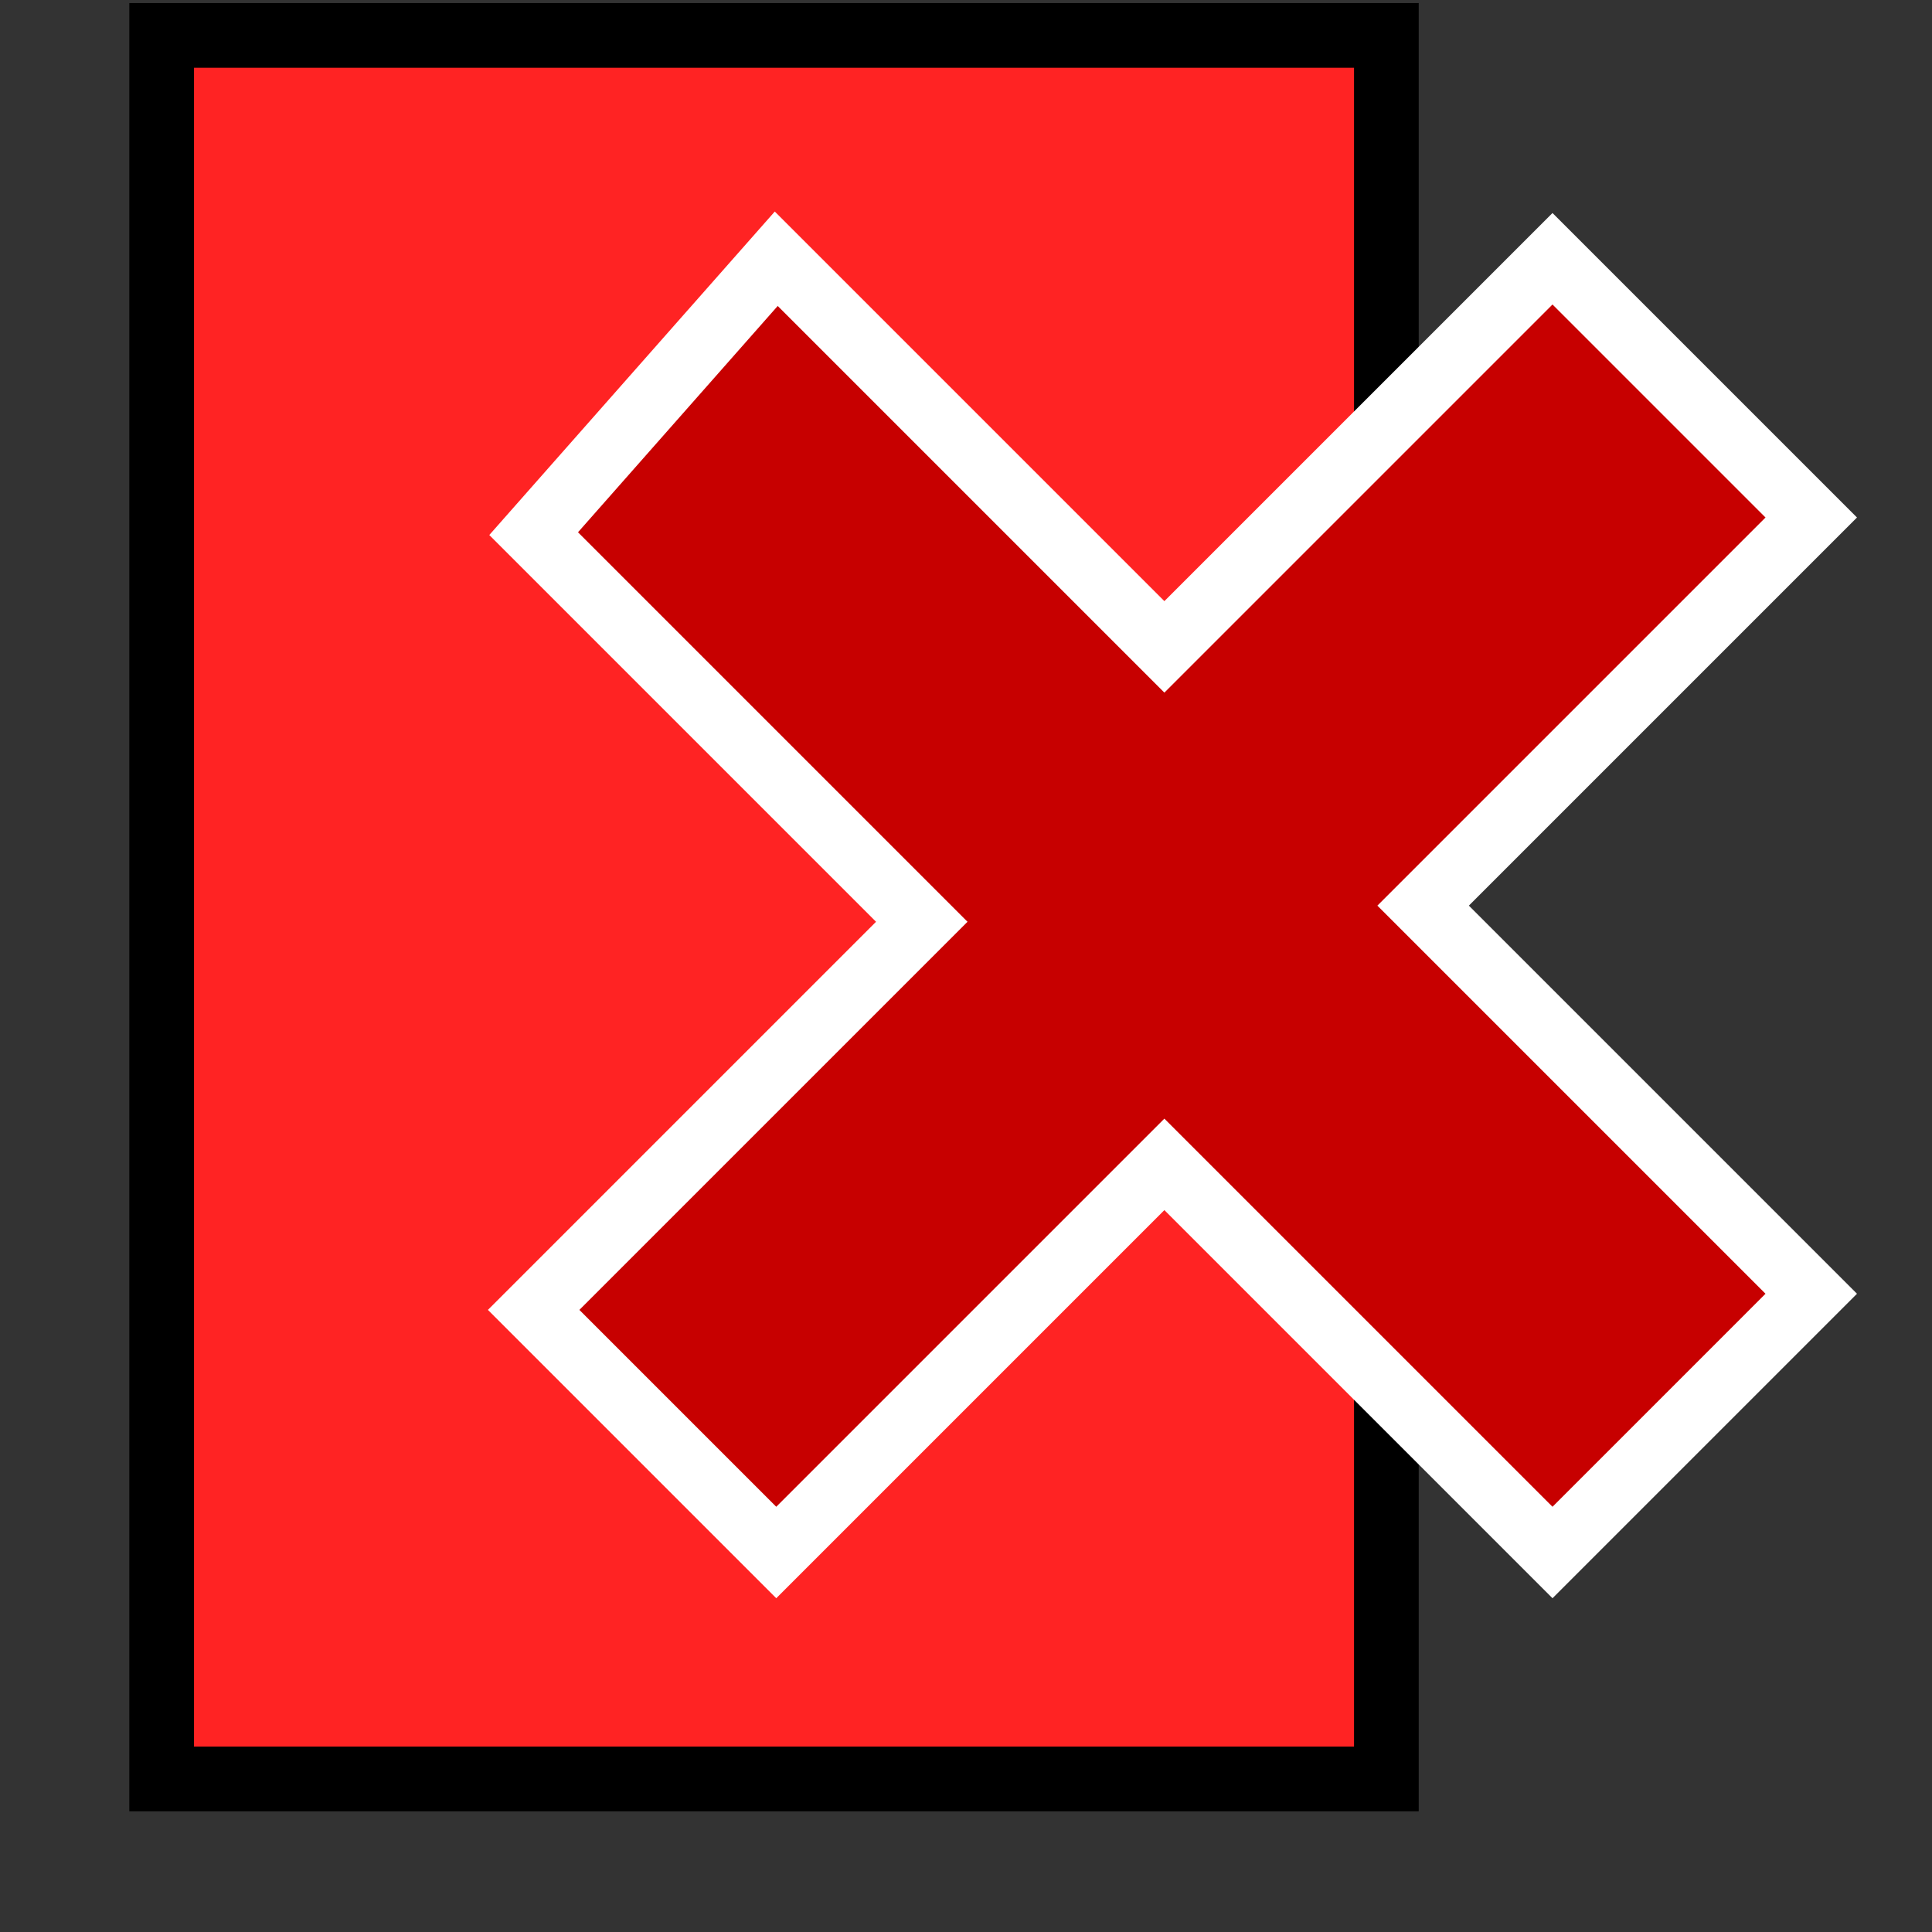 <?xml version="1.0" encoding="UTF-8" standalone="no"?>
<!-- Created with Inkscape (http://www.inkscape.org/) -->
<svg
   xmlns:dc="http://purl.org/dc/elements/1.1/"
   xmlns:cc="http://web.resource.org/cc/"
   xmlns:rdf="http://www.w3.org/1999/02/22-rdf-syntax-ns#"
   xmlns:svg="http://www.w3.org/2000/svg"
   xmlns="http://www.w3.org/2000/svg"
   xmlns:sodipodi="http://sodipodi.sourceforge.net/DTD/sodipodi-0.dtd"
   xmlns:inkscape="http://www.inkscape.org/namespaces/inkscape"
   width="14pt"
   height="14pt"
   id="svg1783"
   sodipodi:version="0.32"
   inkscape:version="0.45"
   sodipodi:docbase="/home/cprov/dev/Canonical/work/nascentupload-cataclysm/lib/canonical/launchpad/images"
   sodipodi:docname="build-failedtoupload.svg"
   inkscape:export-filename="/home/mpt/ubuntu/launchpad/lib/canonical/launchpad/images/build-failure.png"
   inkscape:export-xdpi="72.000000"
   inkscape:export-ydpi="72.000000"
   inkscape:output_extension="org.inkscape.output.svg.inkscape"
   sodipodi:modified="TRUE">
  <rect width="100%" height="100%" fill="#333333" stroke="none"/>
  <defs
     id="defs3" />
  <sodipodi:namedview
     id="base"
     pagecolor="#ffffff"
     bordercolor="#666666"
     borderopacity="1.0"
     inkscape:pageopacity="0.0"
     inkscape:pageshadow="2"
     inkscape:zoom="25.928571"
     inkscape:cx="7.0000000"
     inkscape:cy="6.5404962"
     inkscape:current-layer="layer1"
     showgrid="true"
     inkscape:grid-bbox="true"
     inkscape:grid-points="true"
     gridspacingx="1pt"
     gridspacingy="1pt"
     gridempspacing="2"
     gridoriginy="0pt"
     gridoriginx="0pt"
     inkscape:window-width="640"
     inkscape:window-height="541"
     inkscape:window-x="122"
     inkscape:window-y="453" />
  <g
     inkscape:label="Layer 1"
     inkscape:groupmode="layer"
     id="layer1">
    <rect
       style="color:#000000;fill:#ff2323;fill-opacity:1;fill-rule:evenodd;stroke:#000000;stroke-width:0.625;stroke-linecap:butt;stroke-linejoin:miter;stroke-miterlimit:4;stroke-dashoffset:0;stroke-opacity:1;marker:none;marker-start:none;marker-mid:none;marker-end:none;visibility:visible;display:block"
       id="rect1793"
       width="11.833"
       height="16.846"
       x="1.562"
       y="0.342"
       inkscape:export-filename="/home/cprov/dev/Canonical/work/nascentupload-cataclysm/lib/canonical/launchpad/images/build-failedtoupload.png"
       inkscape:export-xdpi="93.91507"
       inkscape:export-ydpi="93.91507" />
    <path
       style="fill:#c70000;fill-opacity:1;fill-rule:evenodd;stroke:#ffffff;stroke-width:0.625;stroke-linecap:butt;stroke-linejoin:miter;stroke-opacity:1;stroke-miterlimit:4;stroke-dasharray:none;"
       d="M 7.5,2.5 L 5.156,5.156 L 8.906,8.906 L 5.156,12.656 L 7.5,15 L 11.25,11.25 L 15,15 L 17.5,12.5 L 13.75,8.75 L 17.5,5 L 15,2.5 L 11.25,6.25 L 7.5,2.5 z "
       id="path2418"
       sodipodi:nodetypes="ccccccccccccc"
       inkscape:export-filename="/home/cprov/dev/Canonical/work/nascentupload-cataclysm/lib/canonical/launchpad/images/build-failedtoupload.png"
       inkscape:export-xdpi="93.91507"
       inkscape:export-ydpi="93.91507" />
  </g>
</svg>
